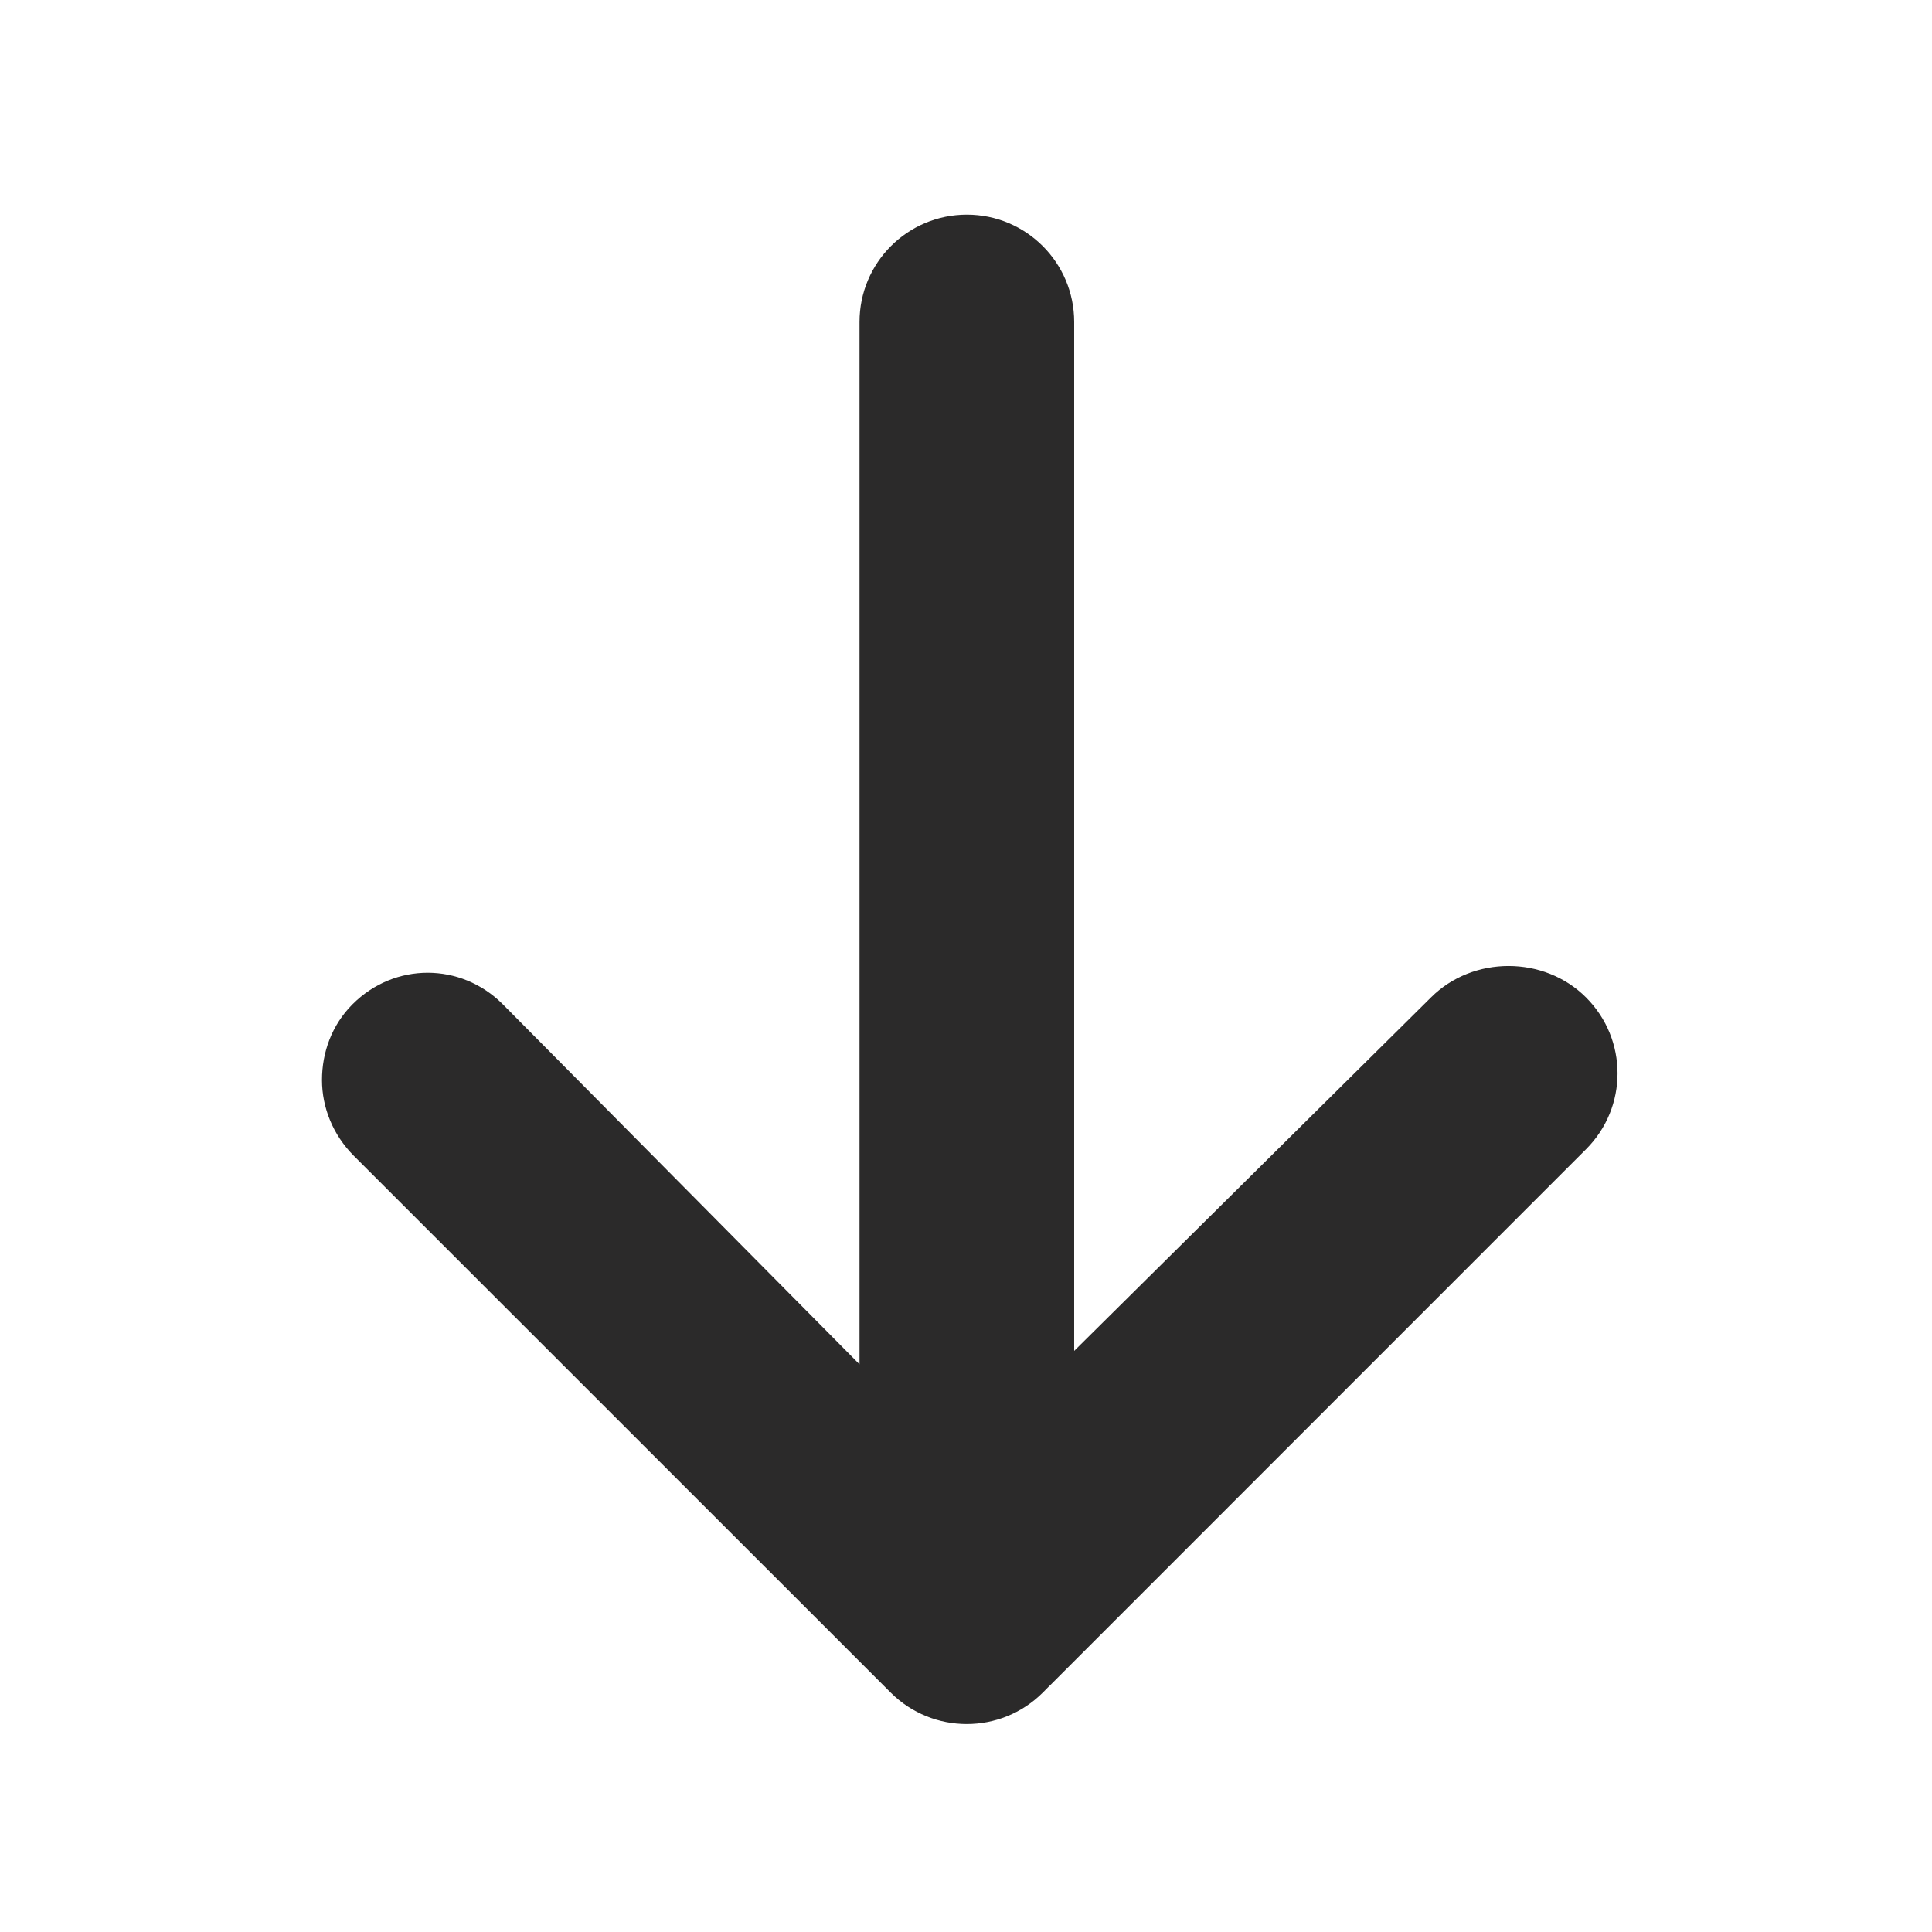 <svg width="18" height="18" viewBox="0 0 18 18" xmlns="http://www.w3.org/2000/svg" xmlns:sketch="http://www.bohemiancoding.com/sketch/ns"><title>down-arrow</title><desc>Created with Sketch.</desc><path d="M9.715 15.77l.062-.063h.001l4.999-5c.391-.391.391-1.023 0-1.414-.39-.391-1.054-.391-1.445 0l-3.324 3.293v-9.586c0-.553-.448-1-1-1s-1 .447-1 1v9.711l-3.324-3.355c-.391-.391-1.008-.391-1.399 0-.195.195-.285.451-.285.706 0 .256.102.512.297.707l5.002 5.001c.391.39 1.025.39 1.416 0" sketch:type="MSShapeGroup" fill="#2B2A2A"/></svg>